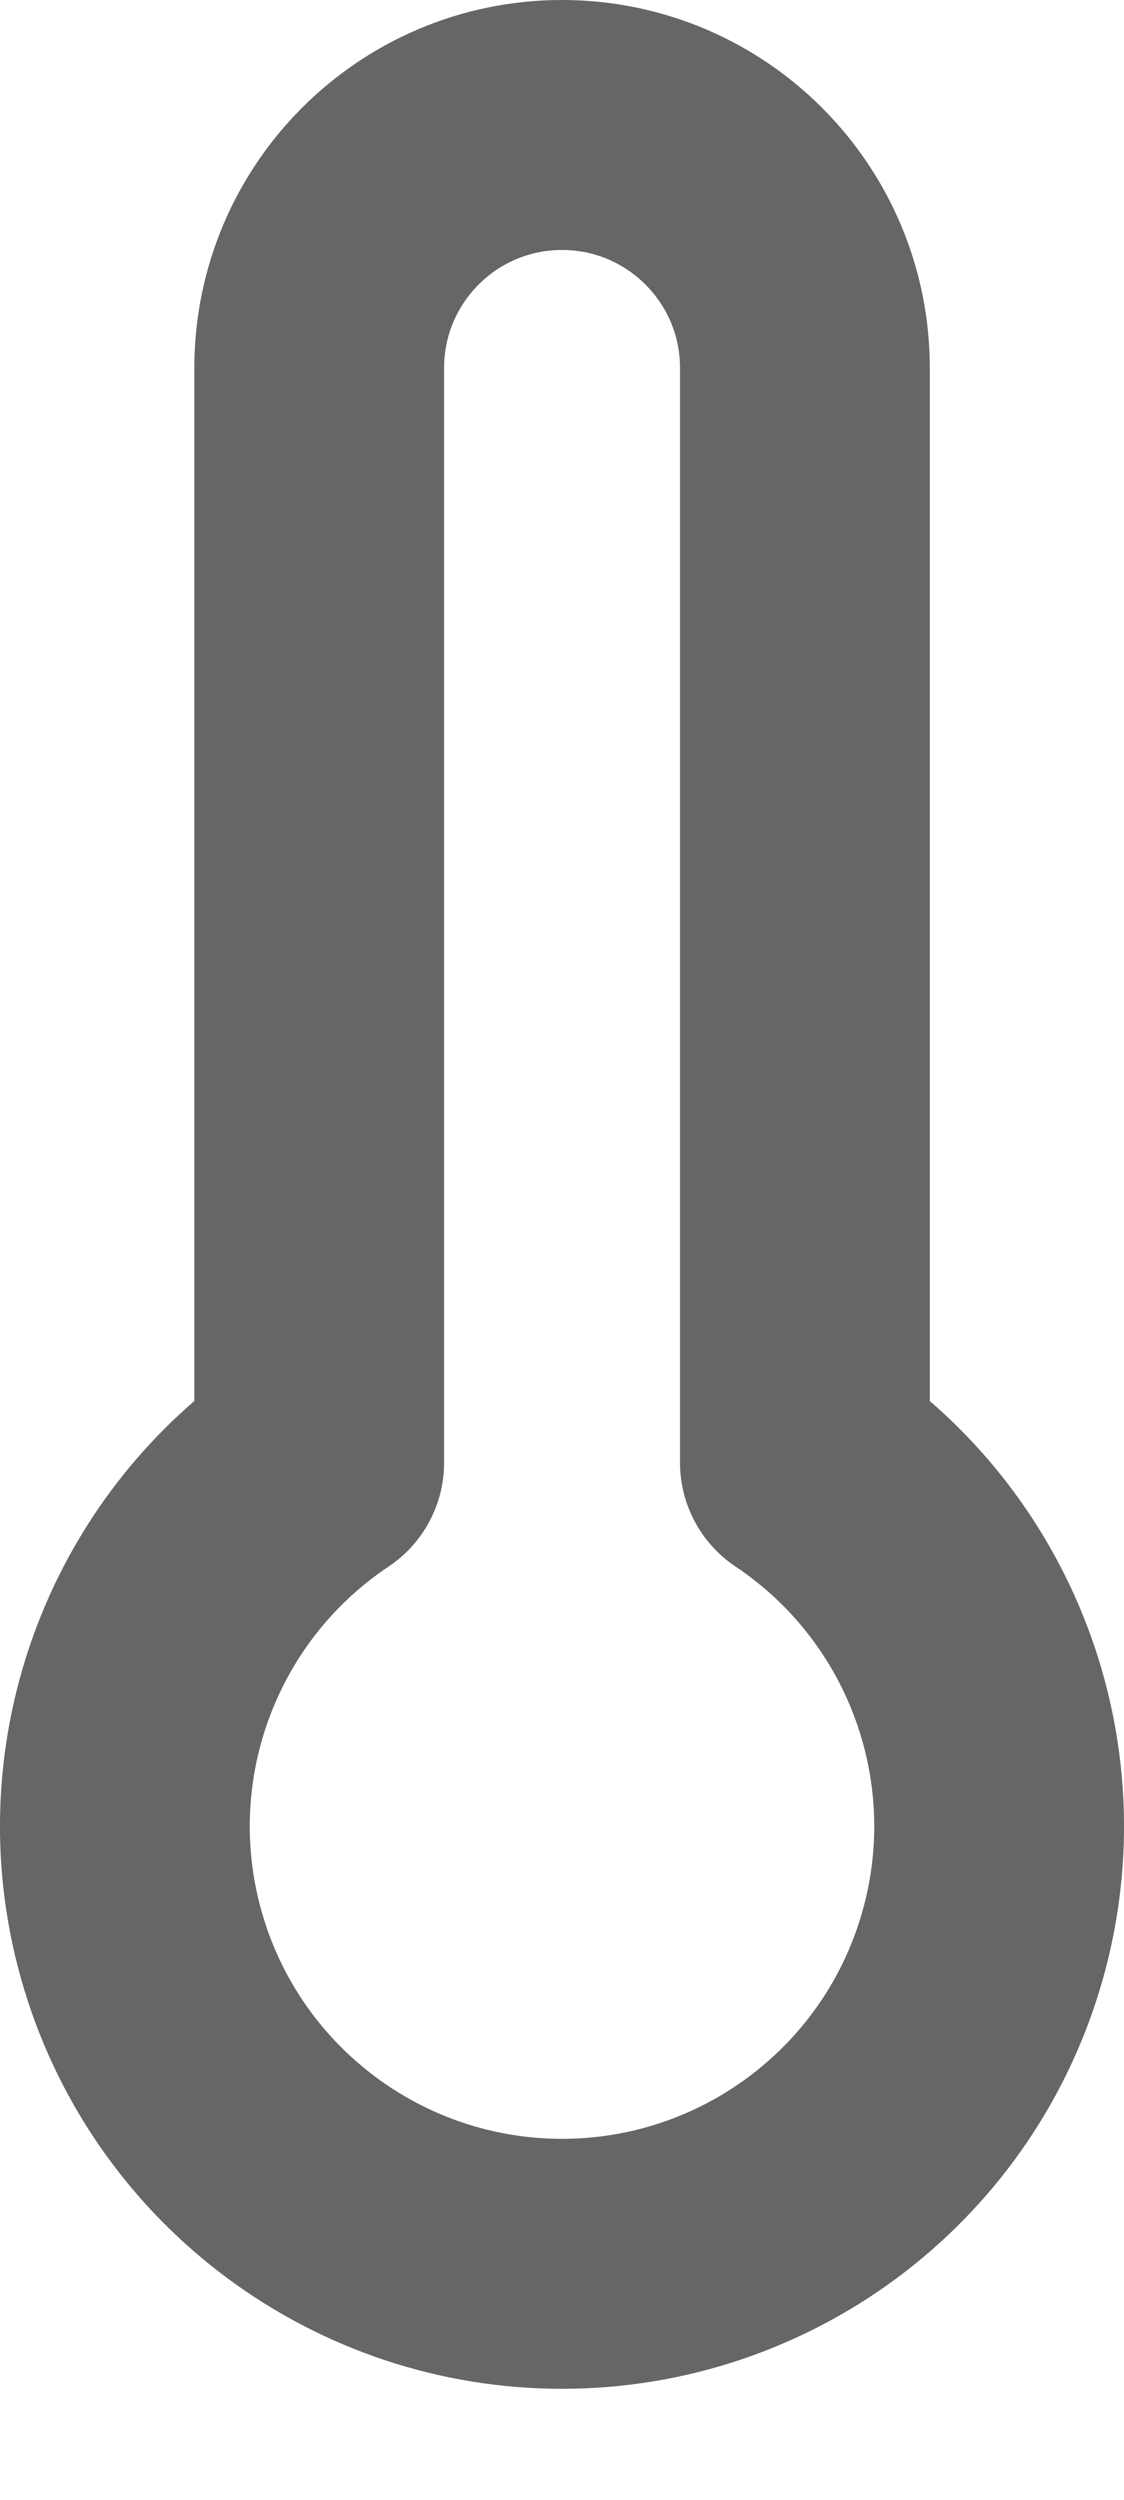 <?xml version="1.0" encoding="UTF-8"?>
<svg width="9px" height="20px" viewBox="0 0 9 20" version="1.1" xmlns="http://www.w3.org/2000/svg" xmlns:xlink="http://www.w3.org/1999/xlink">
    <!-- Generator: Sketch 49.3 (51167) - http://www.bohemiancoding.com/sketch -->
    <title>thermometer</title>
    <desc>Created with Sketch.</desc>
    <defs></defs>
    <g id="Symbols" stroke="none" stroke-width="1" fill="none" fill-rule="evenodd" stroke-linecap="round" stroke-linejoin="round">
        <g id="icon-/-brew-method-/-nitrous" transform="translate(-5, 0)" stroke="#666666" stroke-width="2">
            <g id="thermometer" transform="translate(6, 1)">
                <path d="M5.445,10.702 L5.445,1.944 C5.445,0.871 4.574,0 3.5,0 C2.426,-1.72696577e-16 1.556,0.871 1.556,1.944 L1.556,10.702 C0.274,11.558 -0.297,13.153 0.151,14.628 C0.598,16.103 1.959,17.112 3.5,17.112 C5.042,17.112 6.402,16.103 6.849,14.628 C7.297,13.153 6.726,11.558 5.445,10.702 Z" id="Shape"></path>
            </g>
        </g>
    </g>
</svg>